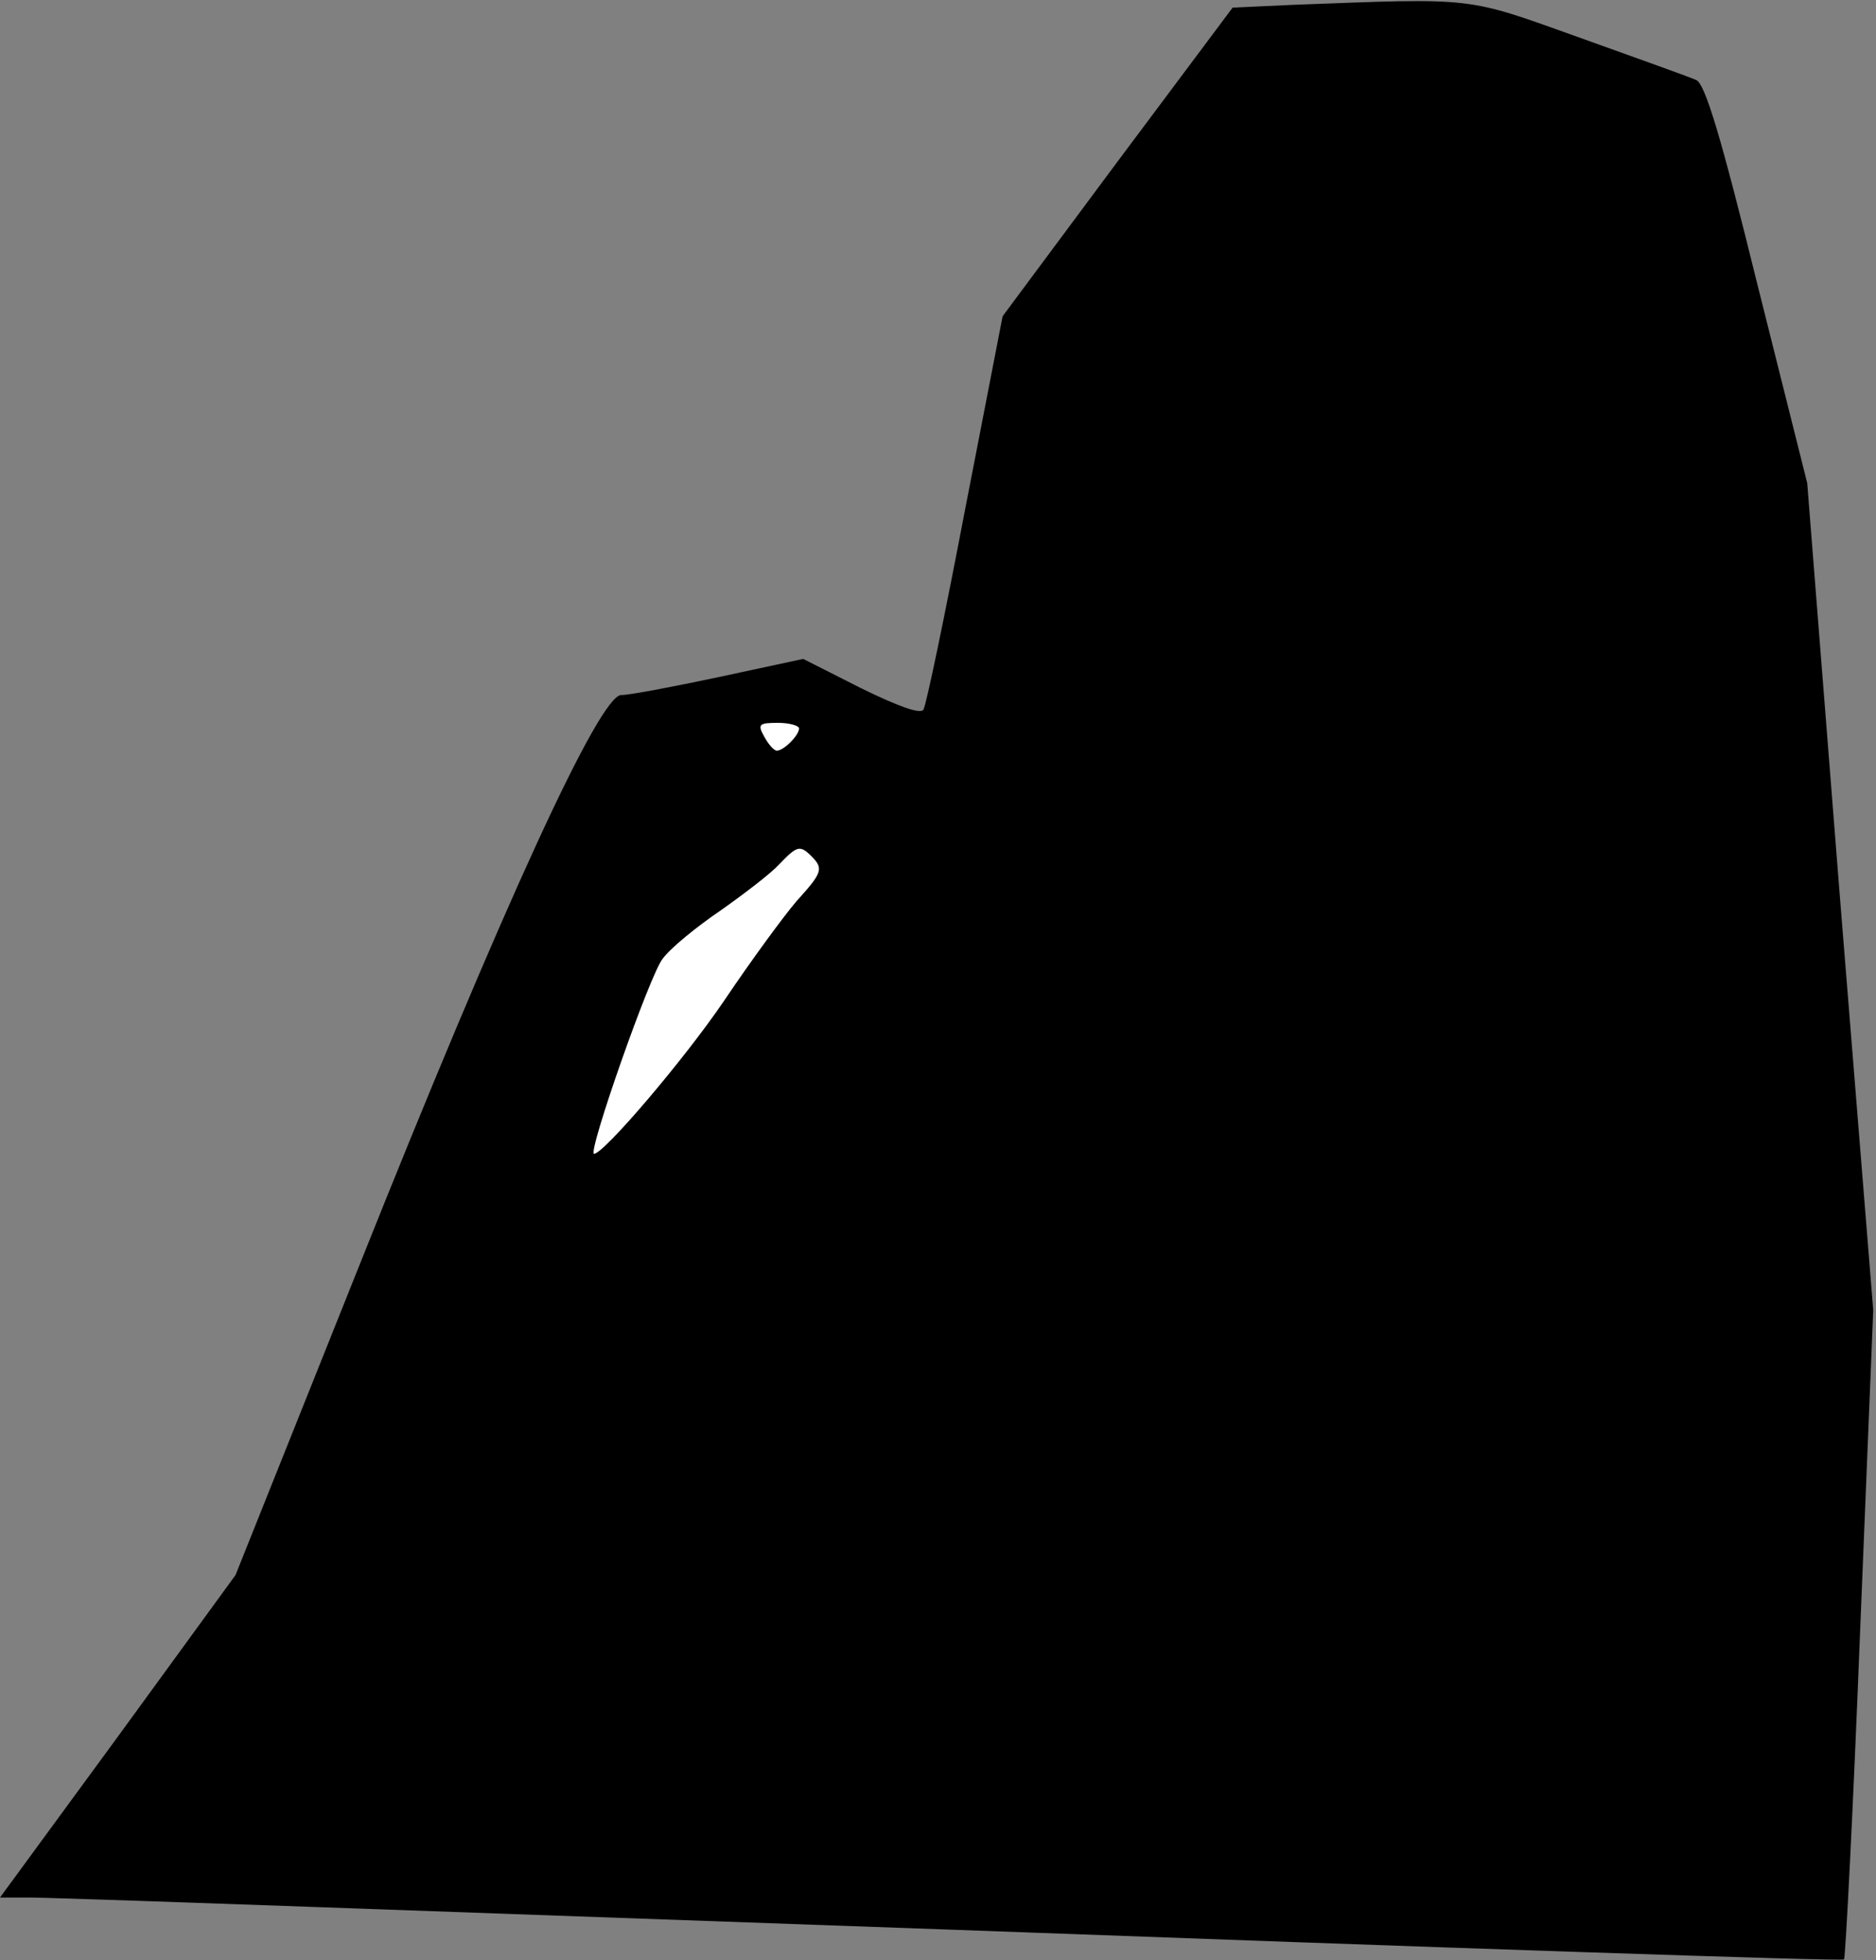 <?xml version="1.0" standalone="no"?>
<!DOCTYPE svg PUBLIC "-//W3C//DTD SVG 20010904//EN"
 "http://www.w3.org/TR/2001/REC-SVG-20010904/DTD/svg10.dtd">
<svg version="1.0" xmlns="http://www.w3.org/2000/svg"
 width="270pt" height="282pt" viewBox="0 0 270 282"
 preserveAspectRatio="xMidYMid meet">
<rect x="0" y="0" width="270" height="282" fill="#808080" stroke="none"/>
<g transform="translate(0,282) scale(0.1,-0.1)"
fill="#000000" stroke="none">
<path fill="#000000" stroke="none" d="M1860 2813 l-86 -4 -166 -222 -165
-222 -54 -278 c-29 -152 -56 -282 -60 -288 -4 -7 -37 5 -90 31 l-83 42 -121
-26 c-66 -14 -129 -26 -141 -26 -31 0 -170 -302 -379 -826 l-176 -440 -169
-232 -170 -232 38 0 c20 1 616 -21 1324 -46 708 -26 1290 -46 1292 -43 2 2 13
213 23 469 l19 465 -48 595 -47 595 -72 287 c-52 211 -75 288 -88 293 -9 4
-84 31 -168 61 -165 59 -147 57 -413 47z"/>
<path fill="#ffffff" stroke="none" d="M1150 1772 c0 -10 -22 -32 -32 -32 -4
0 -12 9 -18 20 -10 18 -8 20 20 20 16 0 30 -4 30 -8z"/>
<path fill="#ffffff" stroke="none" d="M1168 1588 c18 -18 15 -24 -22 -65 -18
-21 -65 -85 -104 -143 -57 -84 -173 -220 -187 -220 -10 0 81 260 99 281 11 15
49 46 83 69 34 24 72 53 84 66 26 27 30 29 47 12z"/>
</g>
</svg>

